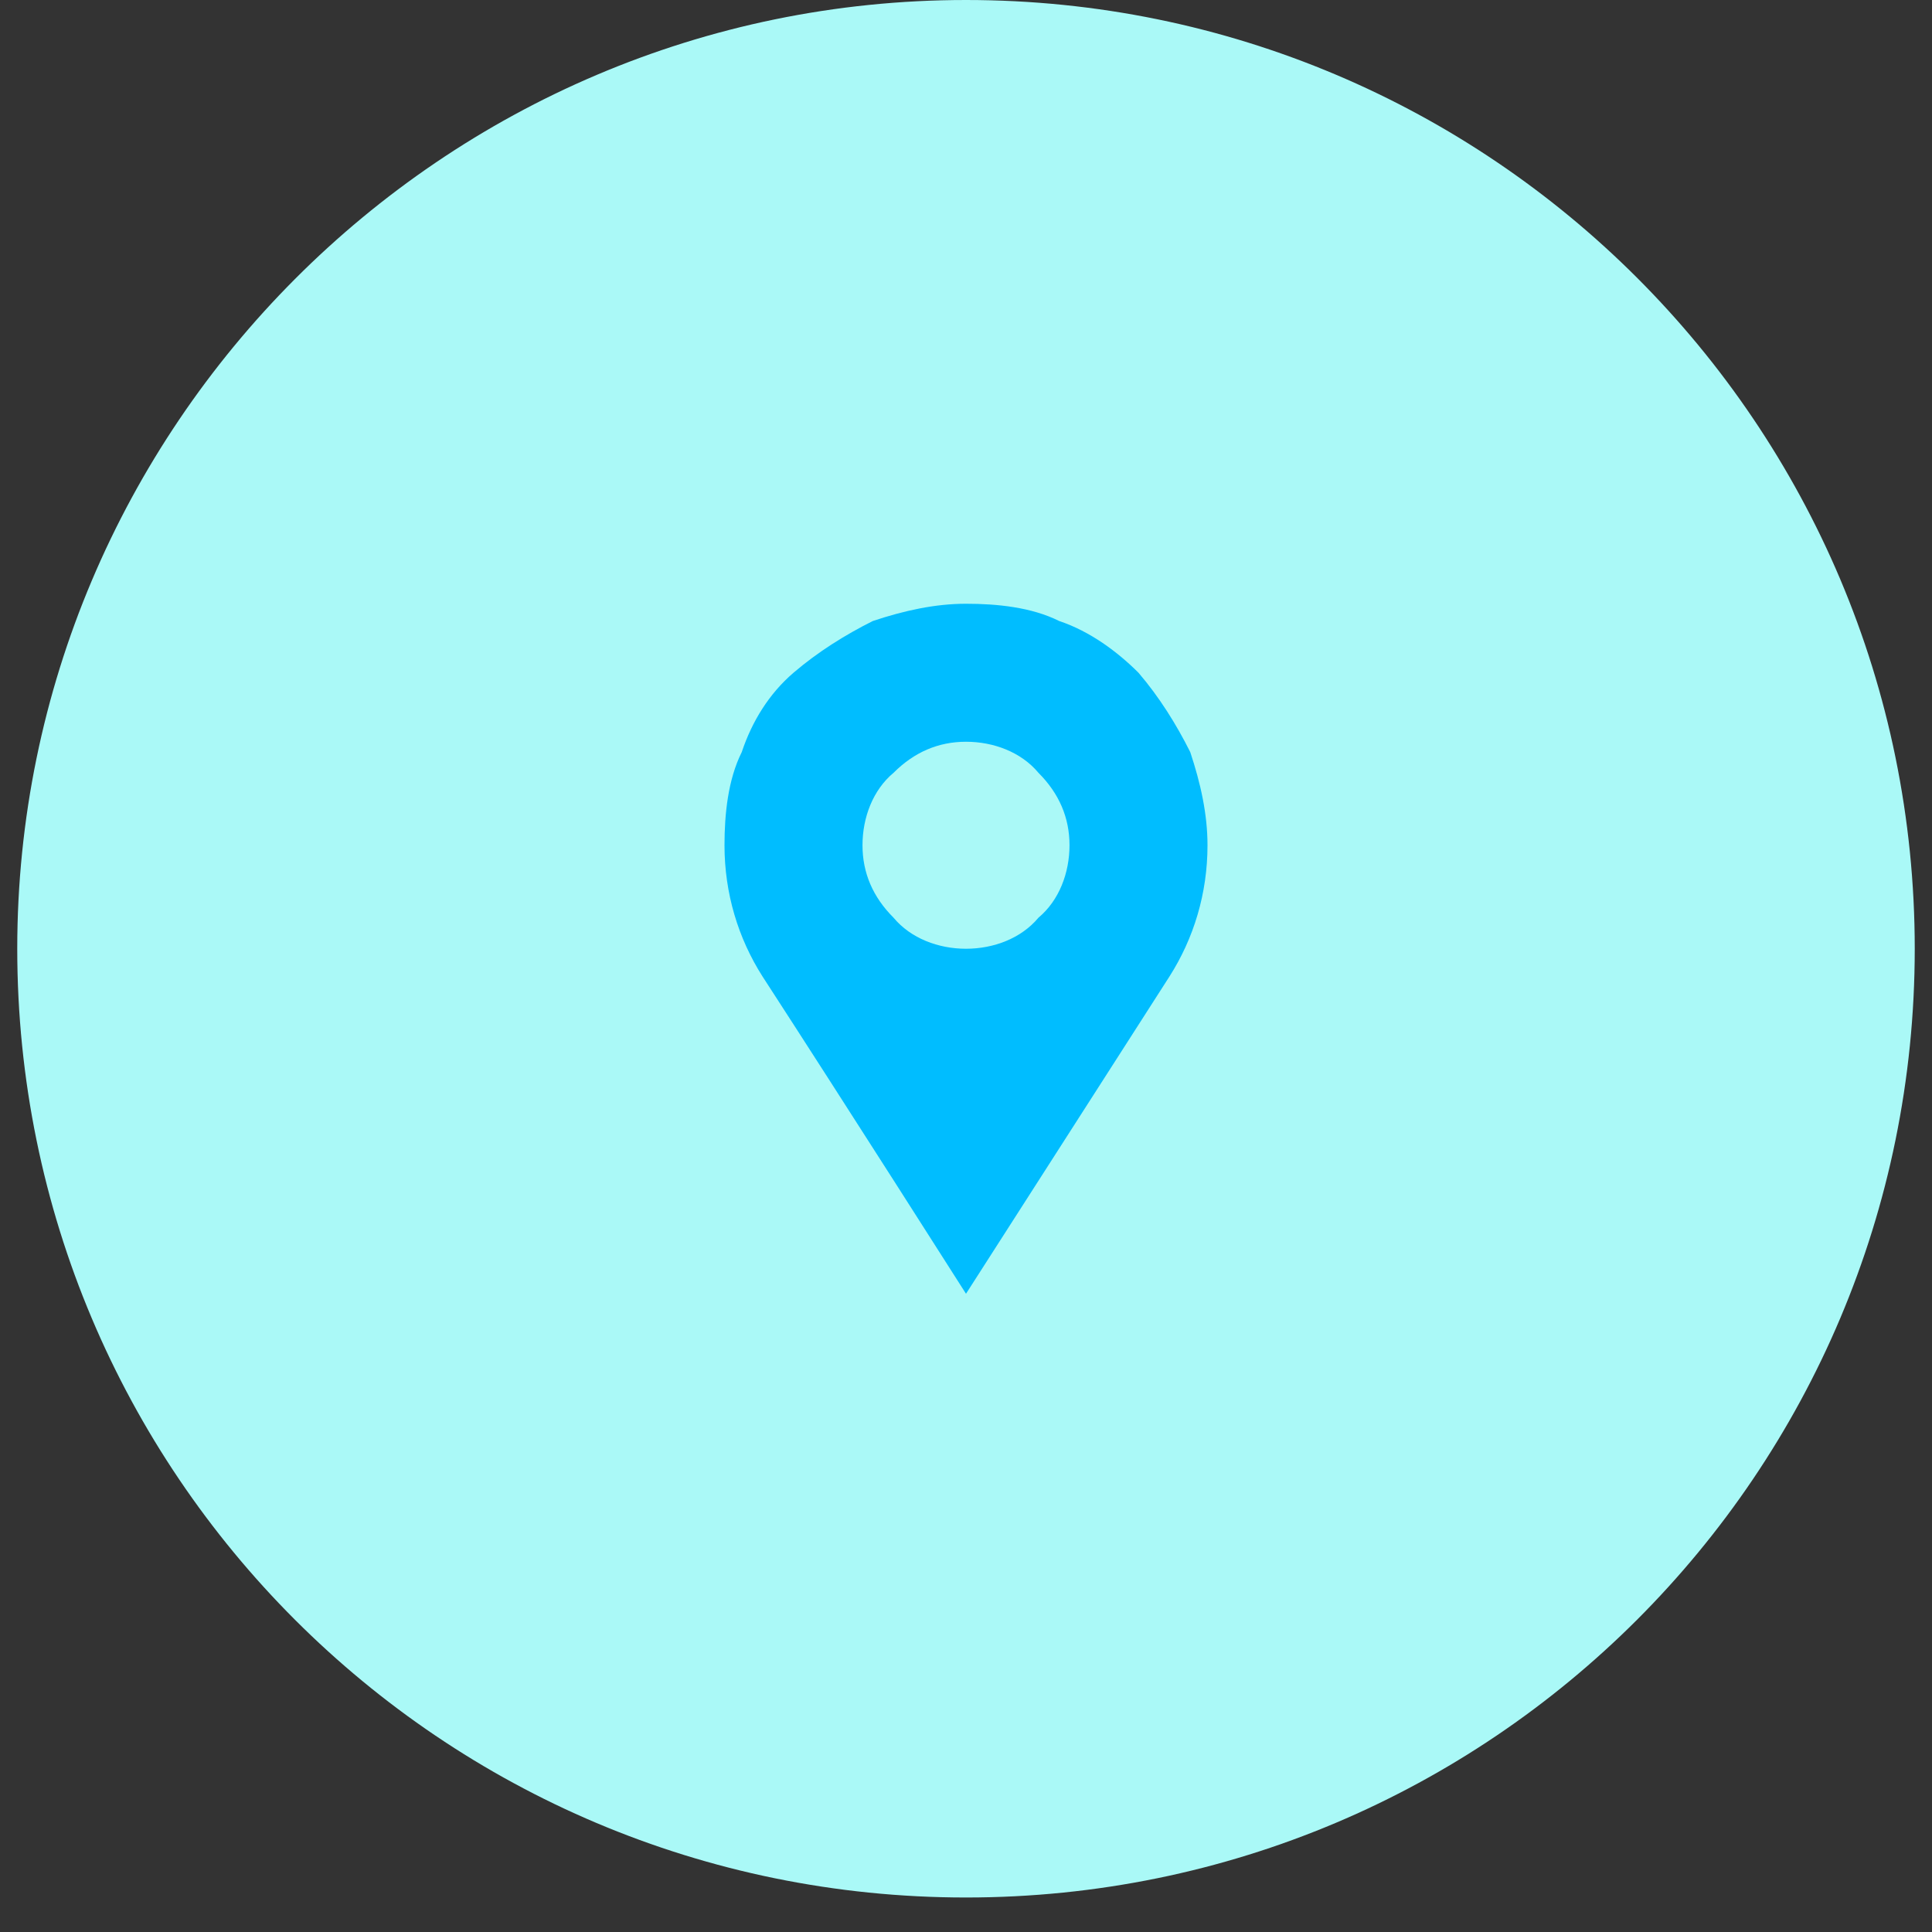 <?xml version="1.0" encoding="utf-8"?>
<!-- Generator: Adobe Illustrator 24.0.2, SVG Export Plug-In . SVG Version: 6.00 Build 0)  -->
<svg version="1.1" id="Capa_1" xmlns="http://www.w3.org/2000/svg" xmlns:xlink="http://www.w3.org/1999/xlink" x="0px" y="0px"
	 viewBox="0 0 56 56" style="enable-background:new 0 0 56 56;" xml:space="preserve">
<rect x="0" y="0" width="56" height="56" fill="#333333" stroke="none"/>
<style type="text/css">
	.st0{fill:#AAF9F7;}
	.st1{fill:#00BDFF;}
</style>
<path class="st0" d="M28,0L28,0c15.2,0,27.5,12.3,27.5,27.5l0,0C55.5,42.7,43.2,55,28,55l0,0C12.8,55,0.5,42.7,0.5,27.5l0,0
	C0.5,12.4,12.8,0,28,0z"/>
<path class="st1" d="M35,24.5c0-0.9-0.2-1.8-0.5-2.7c-0.4-0.8-0.9-1.6-1.5-2.3c-0.6-0.6-1.4-1.2-2.3-1.5c-0.8-0.4-1.8-0.5-2.7-0.5
	s-1.8,0.2-2.7,0.5c-0.8,0.4-1.6,0.9-2.3,1.5c-0.7,0.6-1.2,1.4-1.5,2.3c-0.4,0.8-0.5,1.8-0.5,2.7c0,1.4,0.4,2.7,1.1,3.8h0
	c2.4,3.7,5.9,9.2,5.9,9.2l5.9-9.2h0C34.6,27.2,35,25.9,35,24.5z M28,27.5c-0.8,0-1.6-0.3-2.1-0.9c-0.6-0.6-0.9-1.3-0.9-2.1
	c0-0.8,0.3-1.6,0.9-2.1c0.6-0.6,1.3-0.9,2.1-0.9s1.6,0.3,2.1,0.9c0.6,0.6,0.9,1.3,0.9,2.1c0,0.8-0.3,1.6-0.9,2.1
	C29.6,27.2,28.8,27.5,28,27.5z"/>
</svg>
